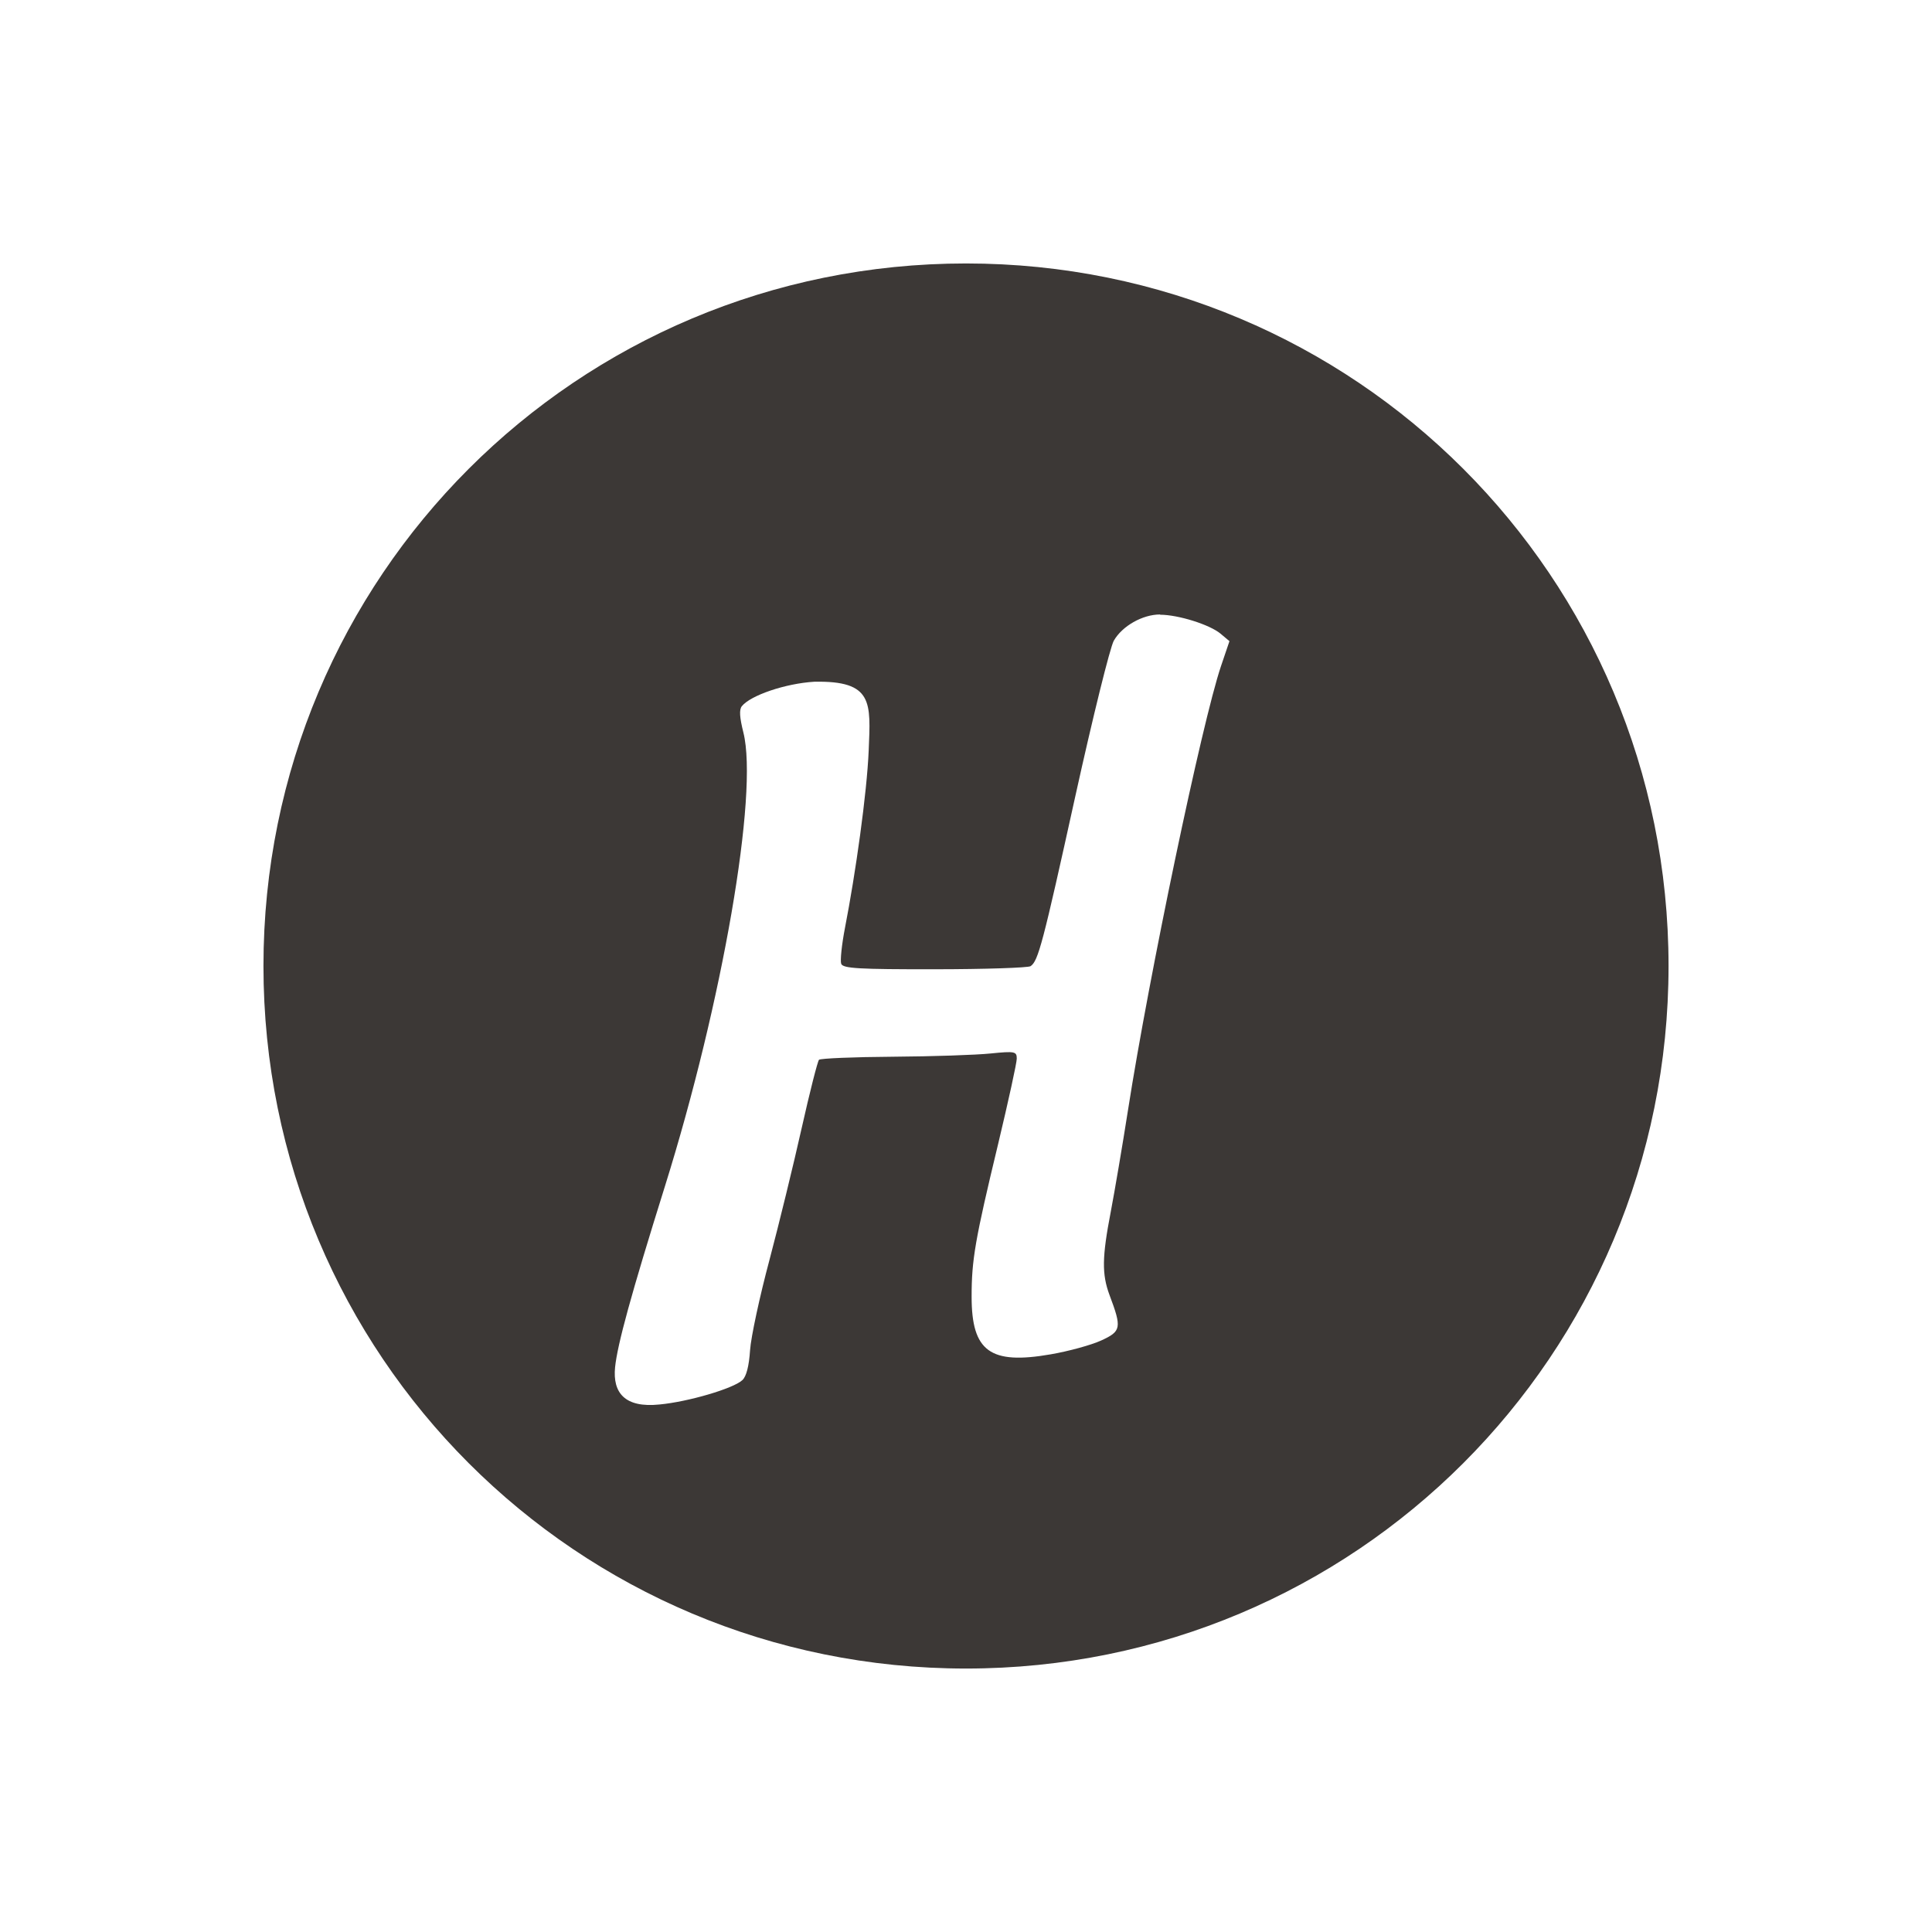 <svg xmlns="http://www.w3.org/2000/svg" width="22" height="22" version="1.1">
 <defs>
  <style id="current-color-scheme" type="text/css">
   .ColorScheme-Text { color:#3c3836; } .ColorScheme-Highlight { color:#4285f4; }
  </style>
 </defs>
 <path style="fill:currentColor" class="ColorScheme-Text" d="m 11,3 c -4.432,0 -8,3.568 -8,8 0,4.432 3.568,8 8,8 4.432,0 8,-3.568 8,-8 0,-4.432 -3.568,-8 -8,-8 z m 2.211,4 c 0.205,0 0.566,0.113 0.689,0.217 l 0.1,0.084 -0.096,0.283 c -0.218,0.646 -0.821,3.53 -1.059,5.055 -0.063,0.403 -0.152,0.925 -0.197,1.162 -0.099,0.513 -0.102,0.708 -0.014,0.945 0.141,0.375 0.135,0.413 -0.094,0.518 -0.113,0.052 -0.372,0.123 -0.576,0.158 -0.689,0.12 -0.9,-0.033 -0.9,-0.656 -2.06e-4,-0.419 0.038,-0.644 0.303,-1.744 0.116,-0.485 0.211,-0.919 0.211,-0.967 0,-0.081 -0.02,-0.087 -0.297,-0.059 -0.164,0.017 -0.664,0.034 -1.111,0.037 -0.448,0.003 -0.828,0.019 -0.844,0.035 -0.016,0.017 -0.105,0.367 -0.197,0.777 -0.092,0.411 -0.257,1.087 -0.367,1.502 -0.111,0.415 -0.211,0.878 -0.221,1.029 -0.012,0.18 -0.042,0.298 -0.088,0.34 -0.104,0.096 -0.619,0.247 -0.943,0.277 -0.395,0.041 -0.535,-0.133 -0.506,-0.424 0.027,-0.261 0.181,-0.825 0.568,-2.062 0.655,-2.094 1.067,-4.474 0.893,-5.166 -0.043,-0.172 -0.049,-0.259 -0.018,-0.299 0.099,-0.124 0.497,-0.259 0.824,-0.279 0.676,-0.014 0.643,0.237 0.621,0.781 -0.02,0.488 -0.15,1.406 -0.27,2.021 -0.037,0.191 -0.056,0.375 -0.043,0.41 0.02,0.053 0.201,0.063 1.064,0.062 0.573,-3.55e-4 1.064,-0.017 1.092,-0.035 0.087,-0.058 0.139,-0.252 0.51,-1.936 0.199,-0.901 0.396,-1.696 0.438,-1.77 0.095,-0.167 0.327,-0.299 0.527,-0.299 z"/>
</svg>
